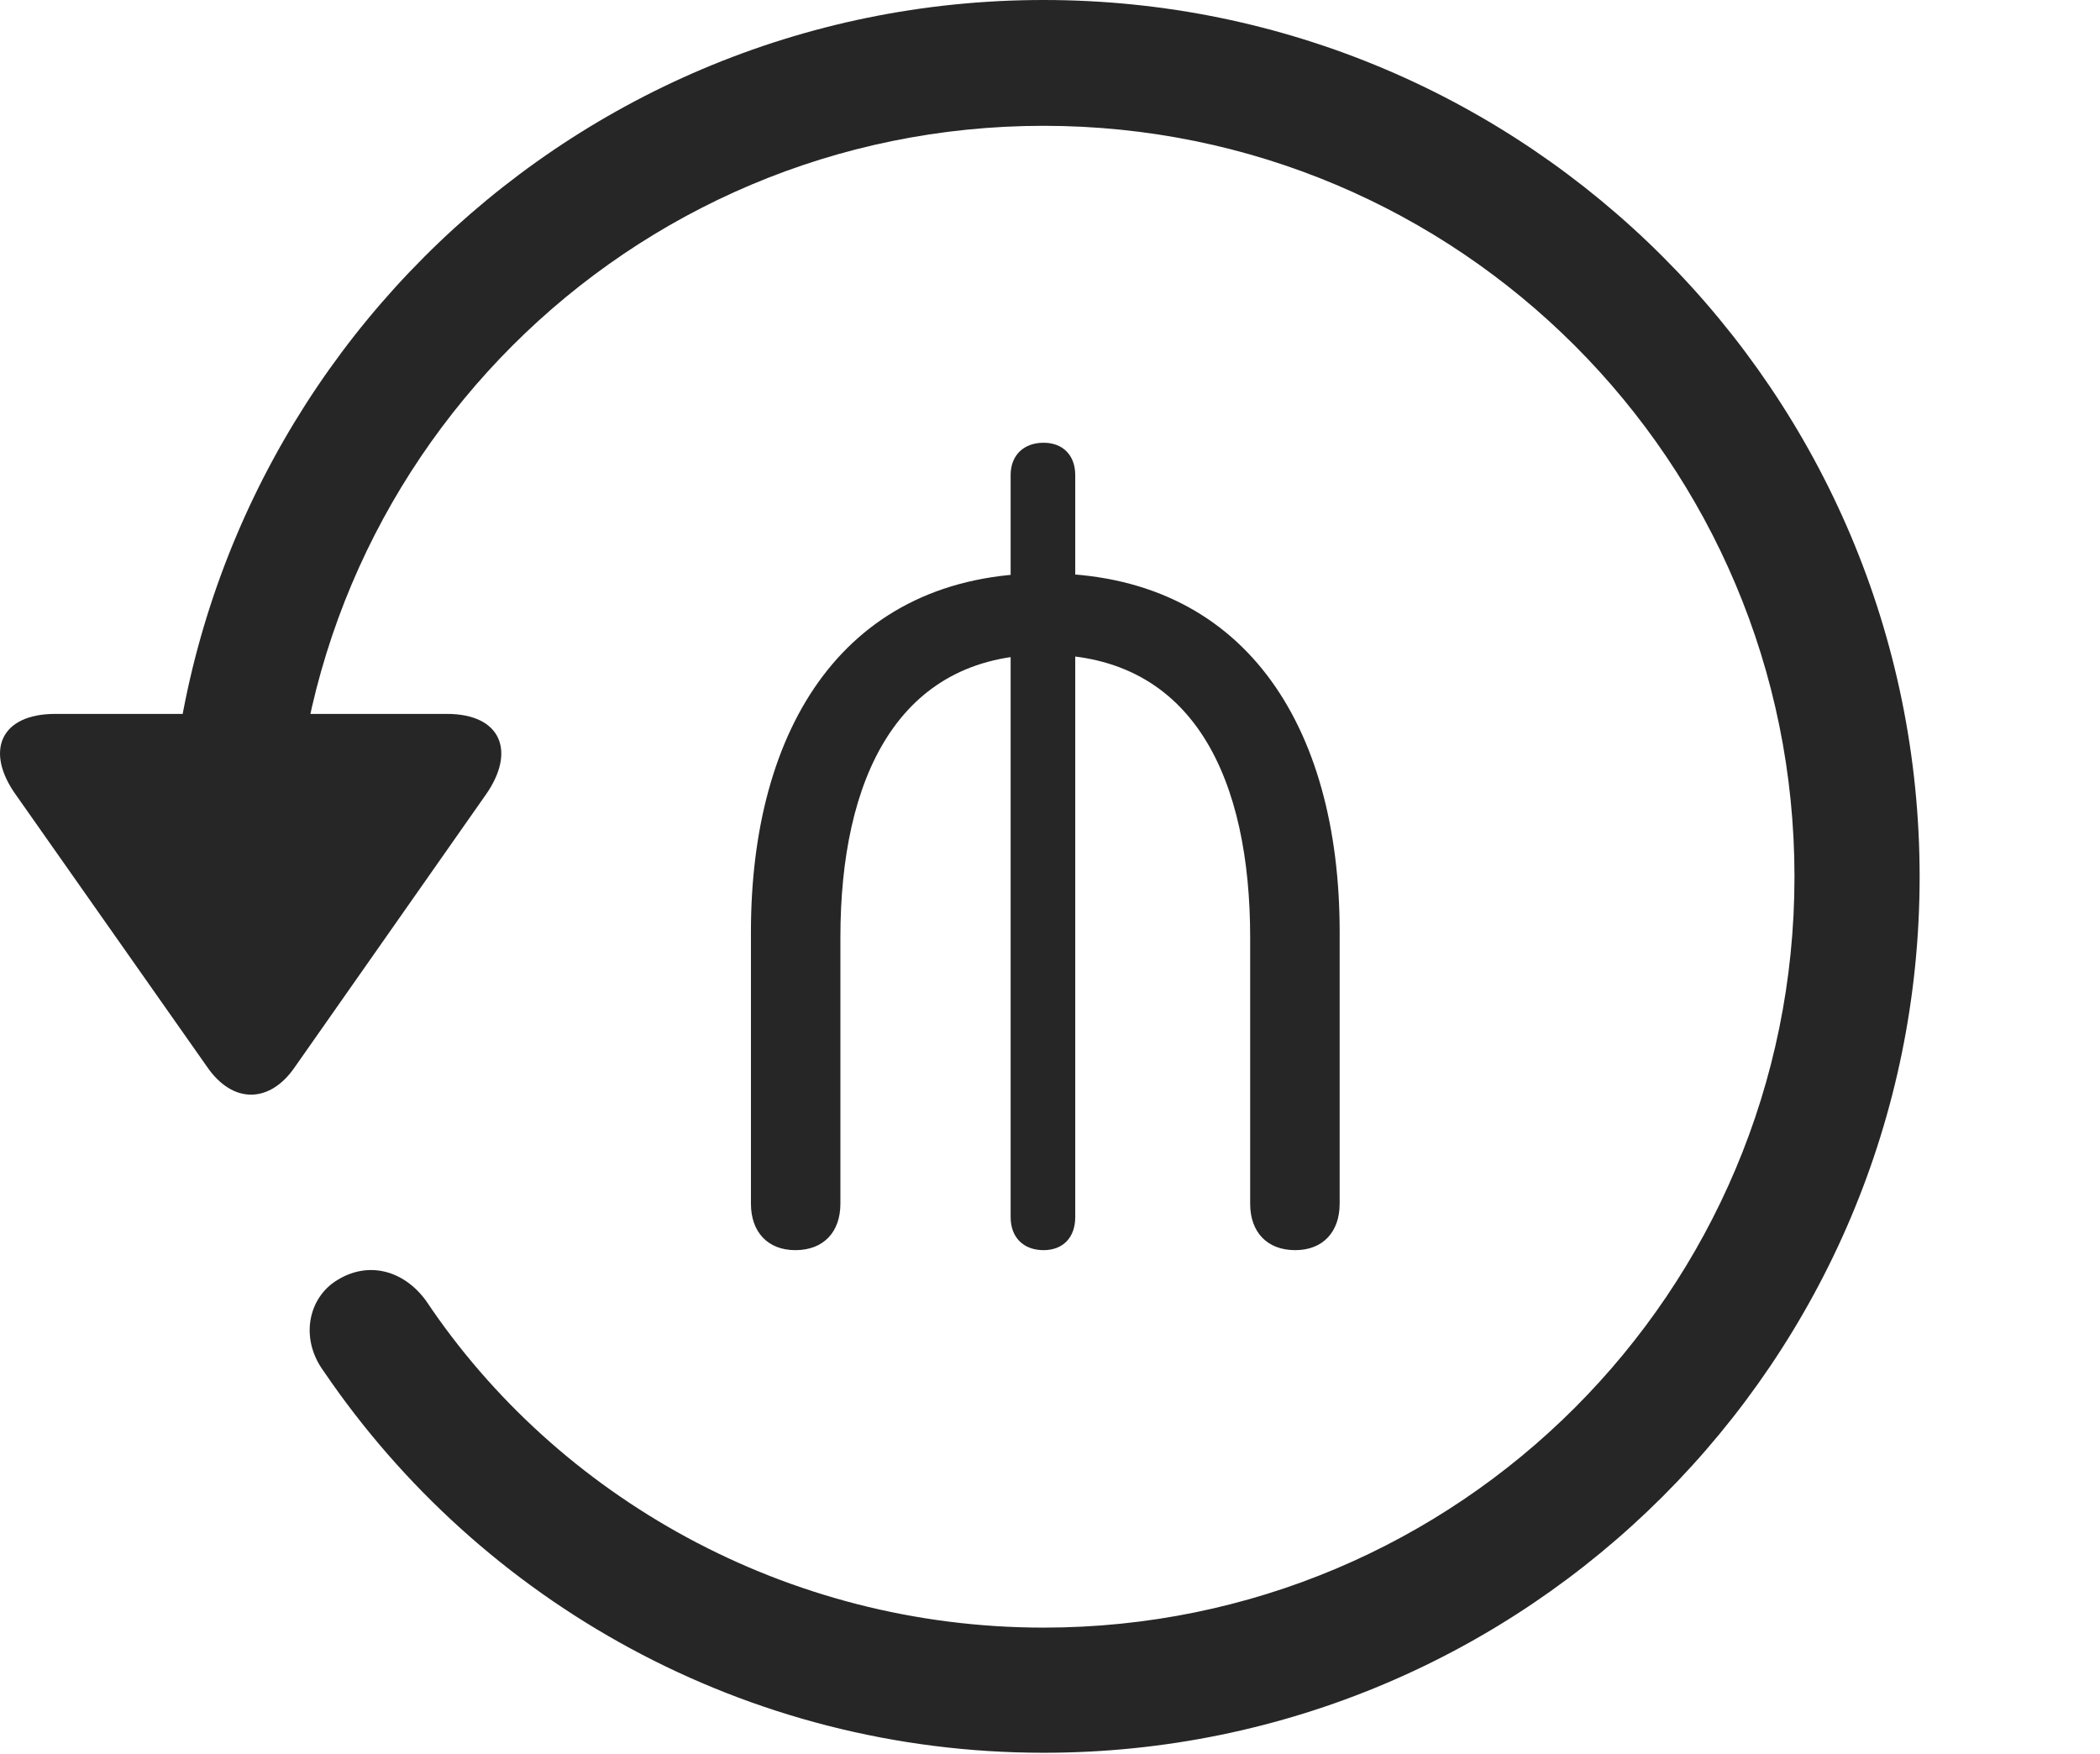 <?xml version="1.0" encoding="UTF-8"?>
<!--Generator: Apple Native CoreSVG 326-->
<!DOCTYPE svg
PUBLIC "-//W3C//DTD SVG 1.1//EN"
       "http://www.w3.org/Graphics/SVG/1.1/DTD/svg11.dtd">
<svg version="1.1" xmlns="http://www.w3.org/2000/svg" xmlns:xlink="http://www.w3.org/1999/xlink" viewBox="0 0 60.961 50.918">
 <g>
  <rect height="50.918" opacity="0" width="60.961" x="0" y="0"/>
  <path d="M30.295 50.879C44.338 50.879 55.725 39.492 55.725 25.449C55.725 11.406 44.338 0 30.295 0C16.252 0 4.865 11.406 4.865 25.449L8.498 25.449C8.498 13.398 18.244 3.652 30.295 3.652C42.346 3.652 52.092 13.398 52.092 25.449C52.092 37.5 42.346 47.246 30.295 47.246C22.834 47.246 16.174 43.457 12.365 37.754C11.721 36.875 10.705 36.602 9.807 37.148C8.947 37.656 8.693 38.848 9.397 39.805C13.947 46.504 21.643 50.879 30.295 50.879ZM1.604 20.723C0.002 20.723-0.447 21.816 0.471 23.086L6.018 30.977C6.76 32.051 7.834 32.031 8.557 30.977L14.104 23.066C14.982 21.816 14.553 20.723 12.971 20.723Z" fill="black" fill-opacity="0.85"/>
  <path d="M23.088 36.289C23.908 36.289 24.396 35.762 24.396 34.941L24.396 27.207C24.396 22.637 26.037 19.004 30.334 19.004C34.709 19.004 36.291 22.695 36.291 27.207L36.291 34.941C36.291 35.762 36.779 36.289 37.6 36.289C38.4 36.289 38.889 35.762 38.889 34.941L38.889 27.051C38.889 21.055 36.115 16.641 30.334 16.641C24.514 16.641 21.799 21.133 21.799 27.051L21.799 34.941C21.799 35.762 22.287 36.289 23.088 36.289ZM30.295 36.289C30.861 36.289 31.213 35.918 31.213 35.332L31.213 13.789C31.213 13.223 30.861 12.852 30.295 12.852C29.709 12.852 29.338 13.223 29.338 13.789L29.338 35.332C29.338 35.918 29.709 36.289 30.295 36.289Z" fill="black" fill-opacity="0.85"/>
 </g>
</svg>
